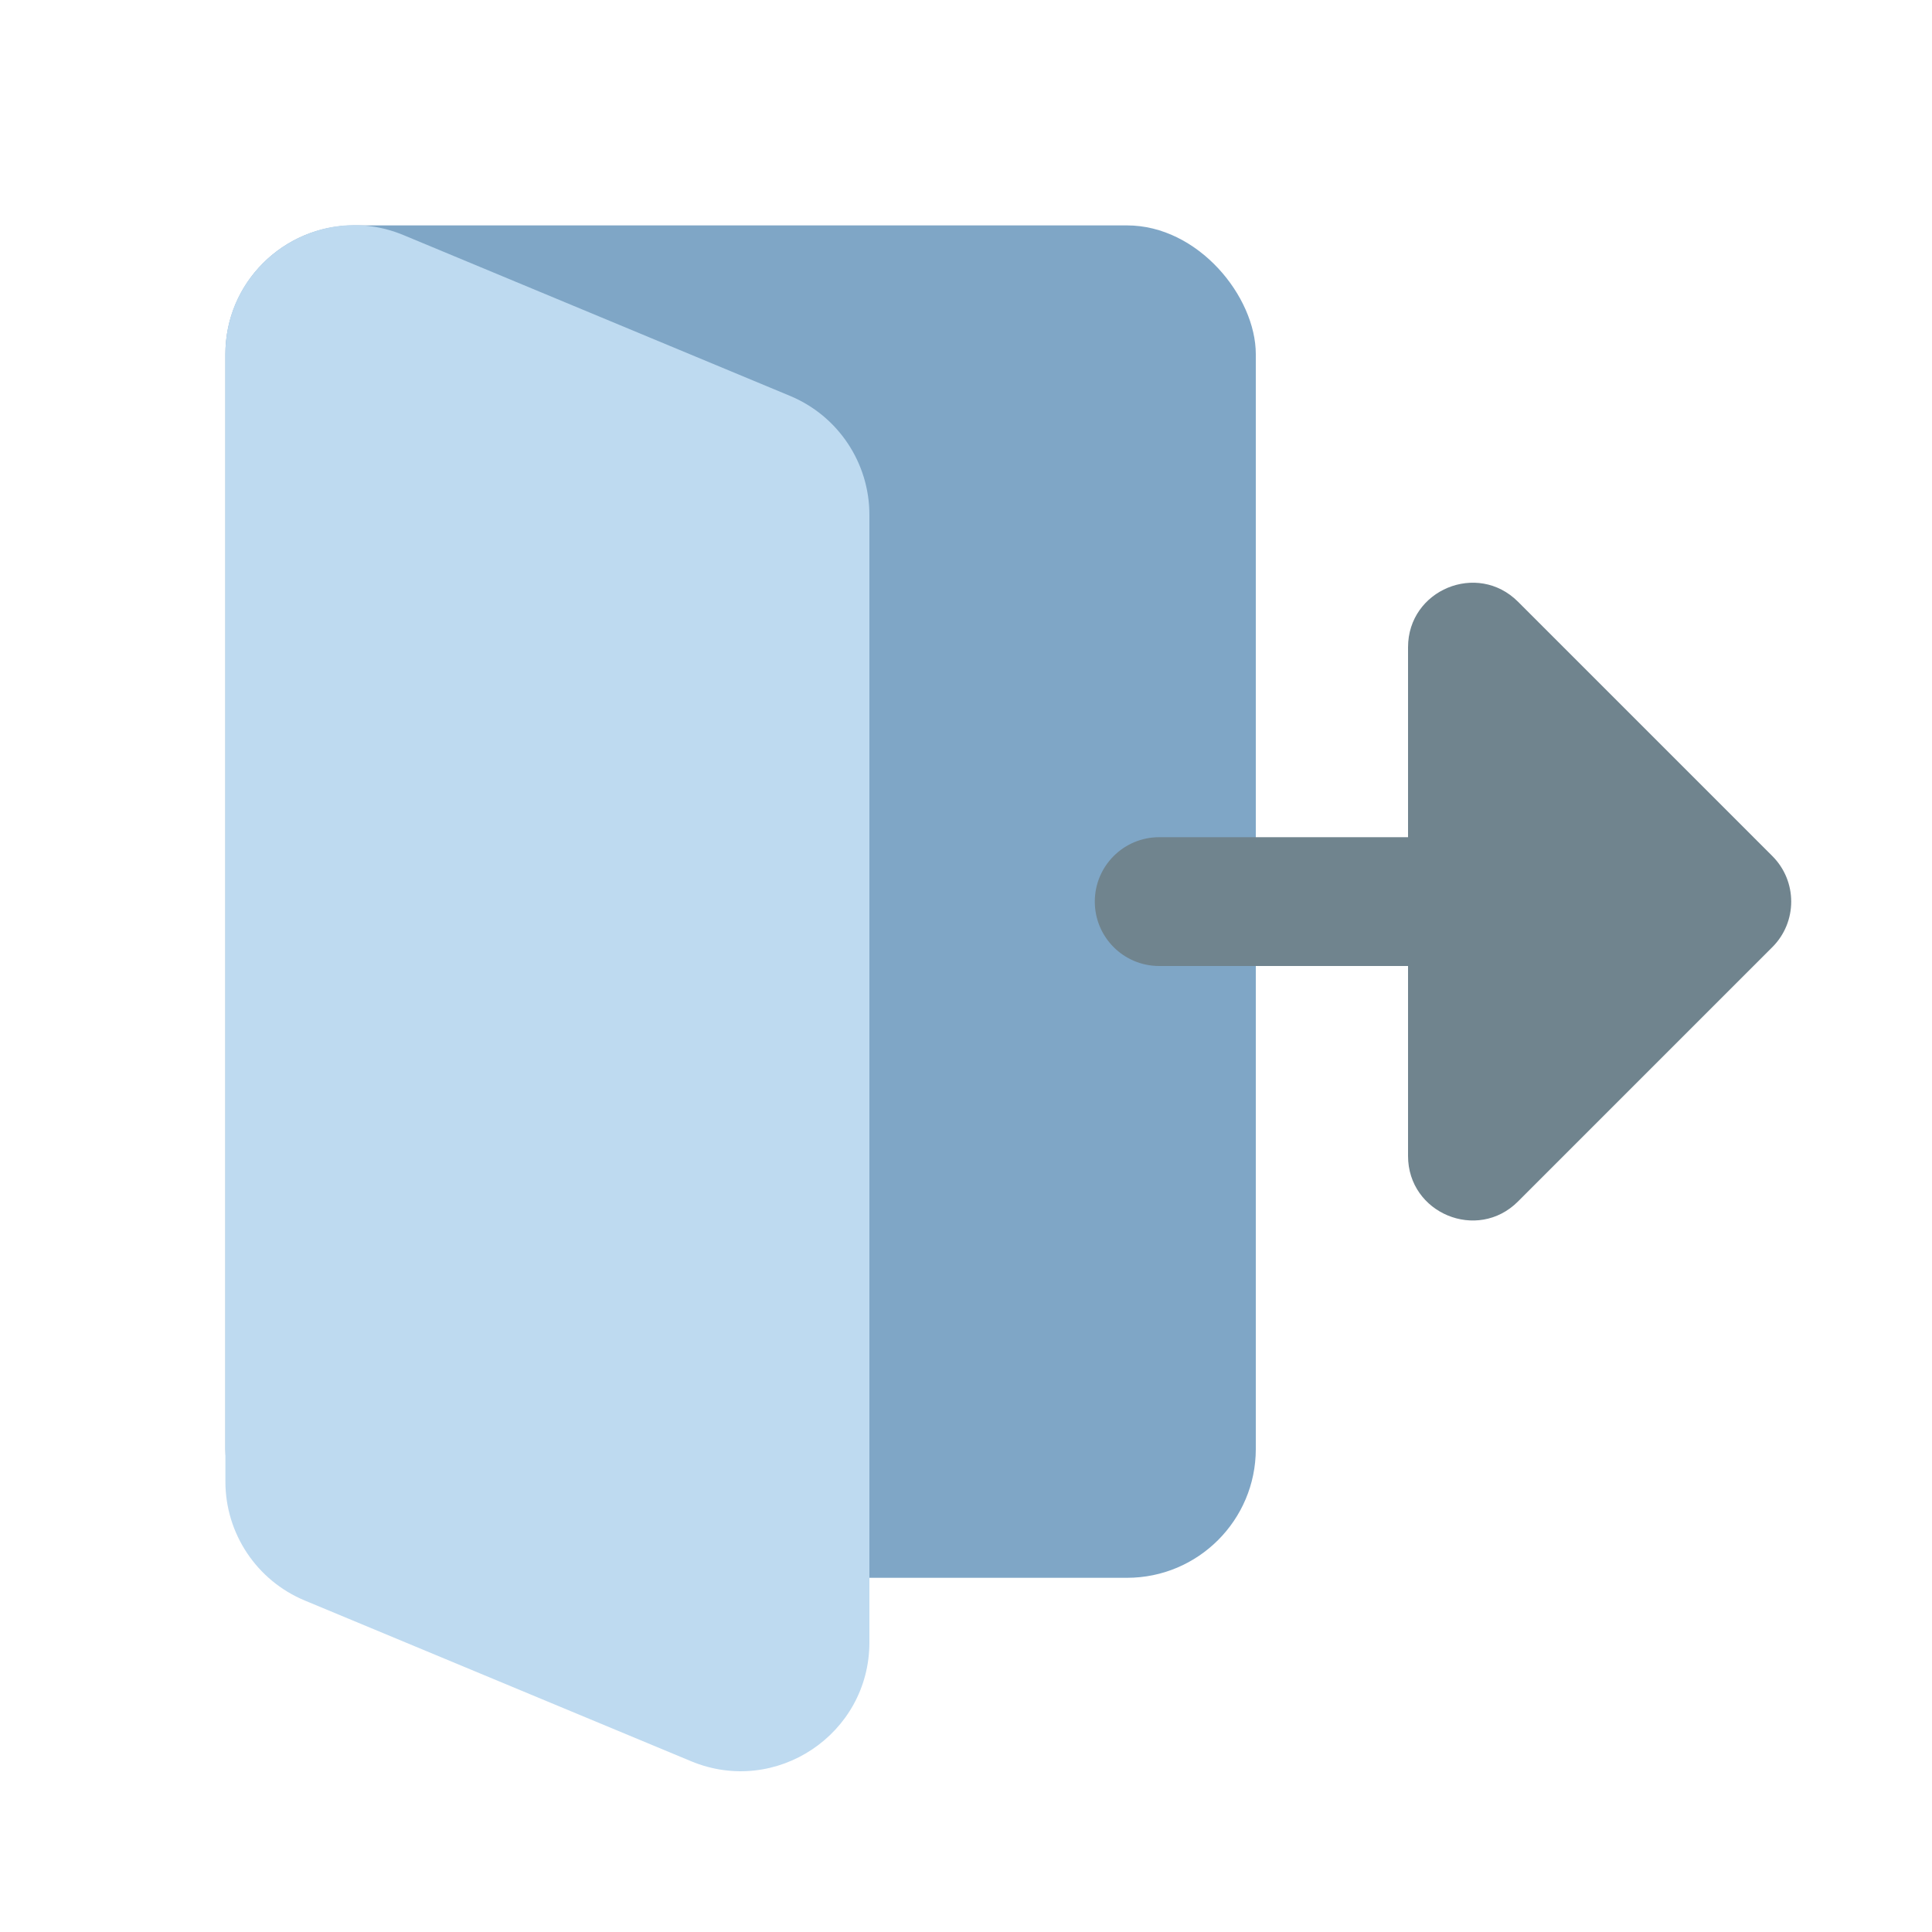 <svg width="60" height="60" viewBox="0 0 60 60" fill="none" xmlns="http://www.w3.org/2000/svg">
<rect width="60" height="60" fill="white"/>
<rect x="7" y="7" width="32" height="42" rx="4" fill="#7FA6C6"/>
<path d="M7 10.996C7 8.143 9.902 6.207 12.536 7.303L24.536 12.295C26.028 12.916 27 14.373 27 15.988V51.004C27 53.857 24.098 55.793 21.464 54.697L9.464 49.705C7.972 49.084 7 47.627 7 46.012V10.996Z" fill="#BEDAF0"/>
<path fill-rule="evenodd" clip-rule="evenodd" d="M47.142 18.686L55.042 26.586C55.823 27.367 55.823 28.633 55.042 29.414L47.142 37.314C45.882 38.574 43.728 37.681 43.728 35.9V30H36C34.895 30 34 29.105 34 28C34 26.896 34.895 26 36 26H43.728V20.101C43.728 18.319 45.882 17.427 47.142 18.686Z" fill="#70848E"/>
</svg>
